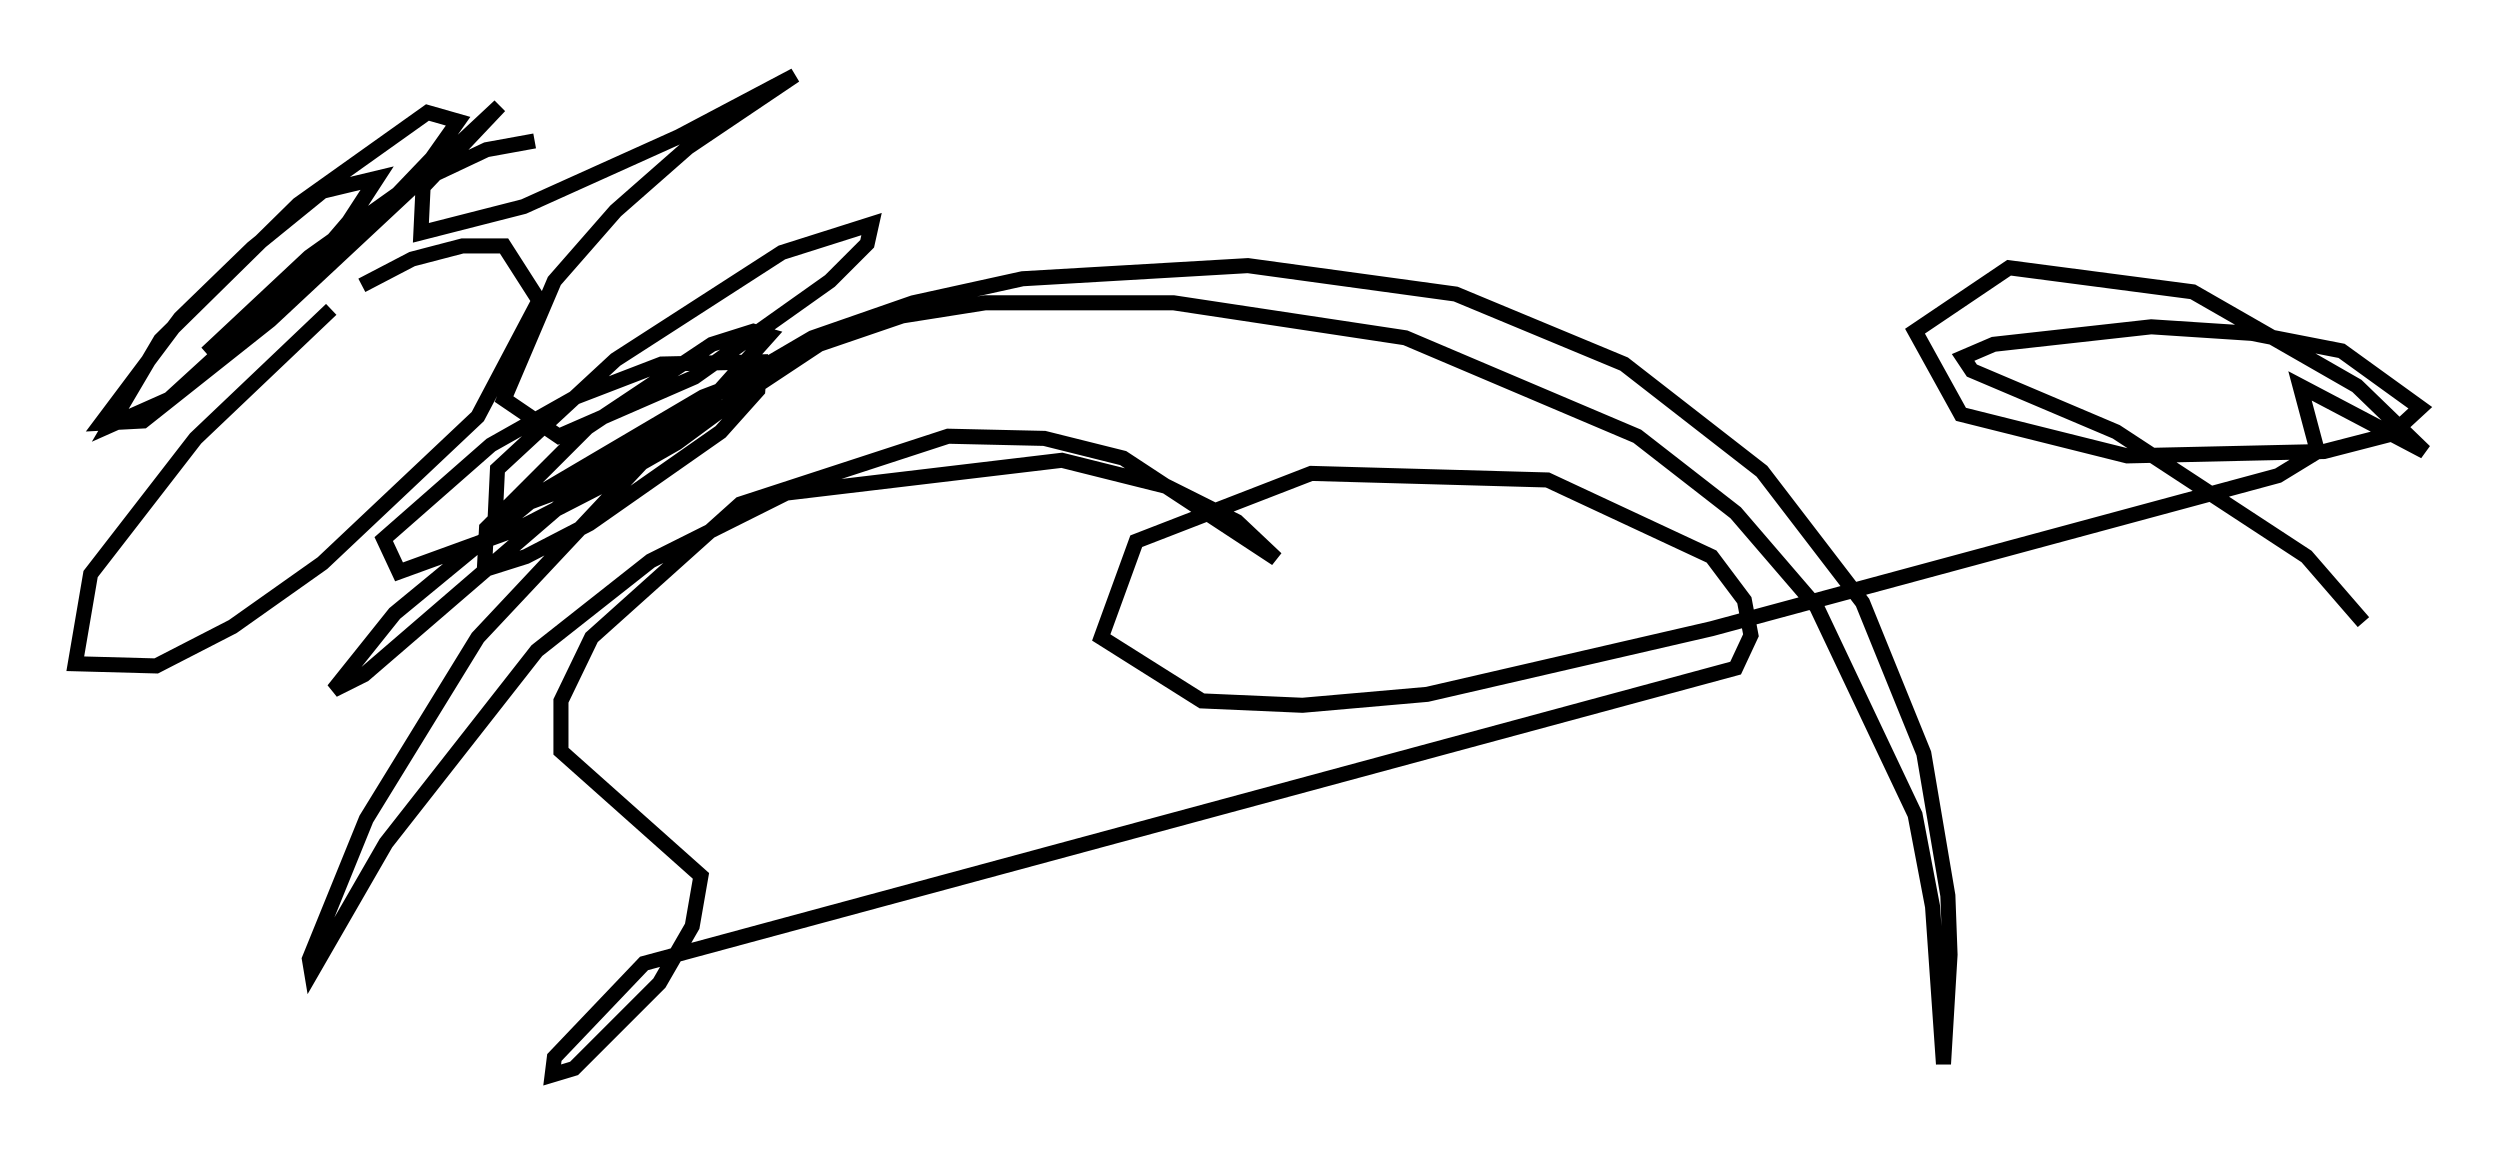 <?xml version="1.0" encoding="utf-8" ?>
<svg baseProfile="full" height="76.38" version="1.1" width="166" xmlns="http://www.w3.org/2000/svg" xmlns:ev="http://www.w3.org/2001/xml-events" xmlns:xlink="http://www.w3.org/1999/xlink"><defs /><rect fill="white" height="76.38" width="166" x="0" y="0" /><path d="M27.514, 16.039 m-5.52, 4.503 l-9.006, 8.57 -6.972, 9.006 l-1.017, 5.955 5.374, 0.145 l5.084, -2.615 5.955, -4.212 l10.313, -9.732 4.067, -7.698 l-2.324, -3.631 -2.76, 0.0 l-3.341, 0.872 -3.341, 1.743 m11.475, -9.587 l-3.196, 0.581 -5.229, 2.469 l-6.536, 4.648 -6.827, 6.391 l11.765, -9.587 3.196, -3.341 l1.743, -2.469 -2.034, -0.581 l-8.57, 6.101 -9.151, 9.006 l-3.341, 5.665 3.922, -1.743 l8.425, -7.698 3.486, -4.067 l1.888, -2.905 -3.631, 0.872 l-4.648, 3.777 -4.793, 4.648 l-5.229, 6.972 2.76, -0.145 l8.425, -6.682 15.251, -14.235 l-5.084, 5.374 -0.145, 3.05 l6.827, -1.743 10.313, -4.648 l7.698, -4.067 -7.117, 4.793 l-4.793, 4.212 -4.067, 4.648 l-3.341, 7.844 3.631, 2.469 l9.006, -3.922 9.006, -6.391 l2.469, -2.469 0.291, -1.307 l-5.955, 1.888 -11.039, 7.117 l-7.844, 7.263 -0.145, 3.05 l6.246, -2.324 8.279, -5.52 l3.631, -4.067 -1.017, -0.291 l-2.76, 0.872 -8.279, 5.52 l-6.682, 6.682 -0.145, 2.76 l2.76, -0.872 4.212, -2.179 l8.715, -6.101 2.469, -2.76 l0.145, -1.888 -6.536, 0.145 l-5.665, 2.179 -5.665, 3.196 l-7.117, 6.246 1.017, 2.179 l7.989, -2.905 5.374, -2.76 l5.084, -2.905 5.52, -4.067 l-0.726, -0.145 -3.05, 1.162 l-10.603, 6.246 -9.877, 8.134 l-4.067, 5.084 2.034, -1.017 l17.866, -15.397 11.911, -6.972 l6.682, -2.324 7.263, -1.598 l14.961, -0.872 13.799, 1.888 l11.184, 4.648 9.151, 7.117 l6.682, 8.715 4.067, 10.022 l1.598, 9.441 0.145, 3.922 l-0.436, 7.263 -0.726, -10.458 l-1.162, -6.101 -6.536, -13.799 l-5.374, -6.246 -6.536, -5.084 l-15.397, -6.536 -15.397, -2.324 l-12.492, 0.0 -5.52, 0.872 l-5.52, 1.888 -11.62, 7.698 l-11.039, 11.765 -7.408, 12.056 l-3.777, 9.296 0.145, 0.872 l4.939, -8.57 10.022, -12.782 l7.553, -5.955 9.006, -4.503 l18.302, -2.179 6.972, 1.743 l4.648, 2.324 2.615, 2.469 l-10.168, -6.682 -5.229, -1.307 l-6.391, -0.145 -13.799, 4.503 l-9.877, 8.86 -2.034, 4.212 l0.0, 3.341 9.296, 8.279 l-0.581, 3.341 -2.179, 3.777 l-5.665, 5.665 -1.453, 0.436 l0.145, -1.162 5.955, -6.246 l72.48, -19.609 1.017, -2.179 l-0.436, -2.324 -2.179, -2.905 l-10.894, -5.084 -15.687, -0.436 l-11.62, 4.503 -2.324, 6.391 l6.682, 4.212 6.682, 0.291 l8.279, -0.726 18.883, -4.358 l37.62, -10.168 2.615, -1.598 l-1.162, -4.358 8.279, 4.358 l-4.503, -4.358 -10.894, -6.246 l-12.201, -1.598 -6.246, 4.212 l3.05, 5.52 11.039, 2.76 l13.073, -0.291 4.503, -1.162 l1.888, -1.743 -5.229, -3.777 l-5.955, -1.162 -6.682, -0.436 l-10.458, 1.162 -2.034, 0.872 l0.581, 0.872 9.587, 4.067 l12.637, 8.279 3.777, 4.358 " fill="none" stroke="black" stroke-width="1" /></svg>